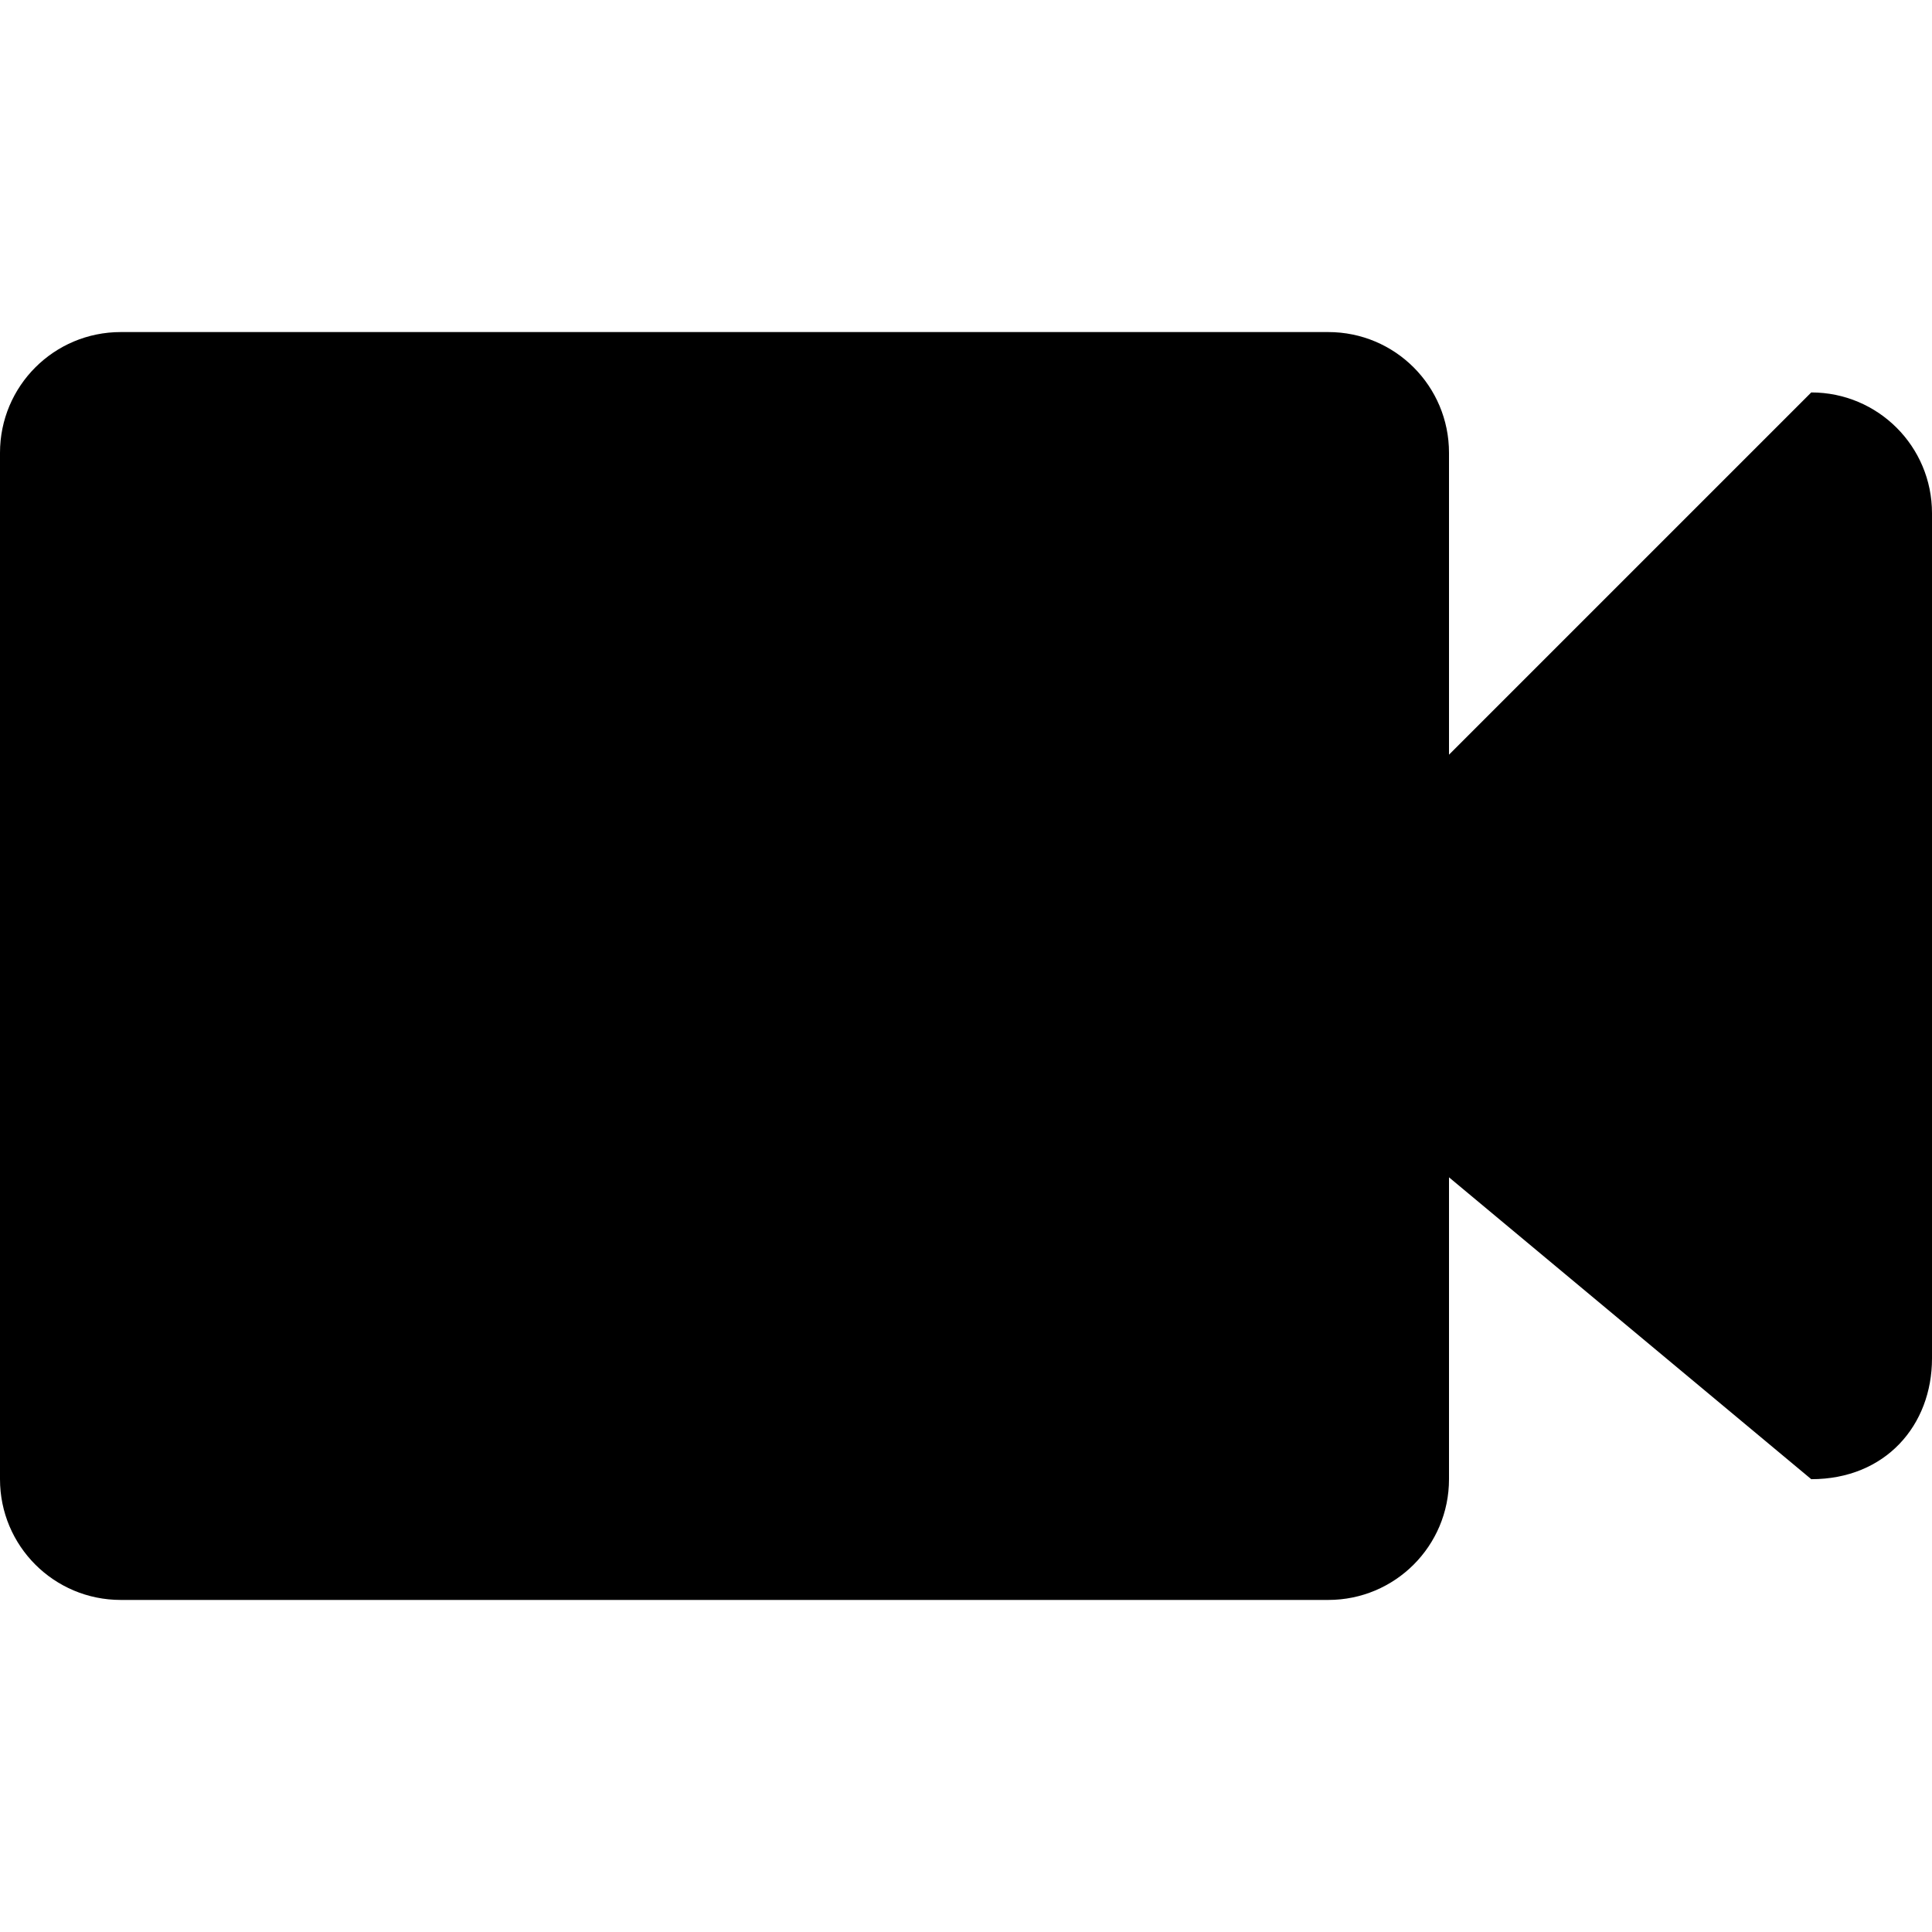 <?xml version="1.0" encoding="utf-8"?>
<!-- Generated by IcoMoon.io -->
<!DOCTYPE svg PUBLIC "-//W3C//DTD SVG 1.1//EN" "http://www.w3.org/Graphics/SVG/1.1/DTD/svg11.dtd">
<svg version="1.1" xmlns="http://www.w3.org/2000/svg" xmlns:xlink="http://www.w3.org/1999/xlink" width="32" height="32" viewBox="0 0 32 32">
<g id="icomoon-ignore">
</g>
<path d="M9.7 5.5h-7.7c-1.106 0-2 0.894-2 2v17c0 1.106 0.894 2 2 2h20c1.106 0 2-0.894 2-2v-5l6 5c1.231 0 2-0.894 2-2v-14c0-1.106-0.894-2-2-2l-6 6v-5c0-1.106-0.894-2-2-2h-9.925z" fill="#000000"></path>
</svg>
